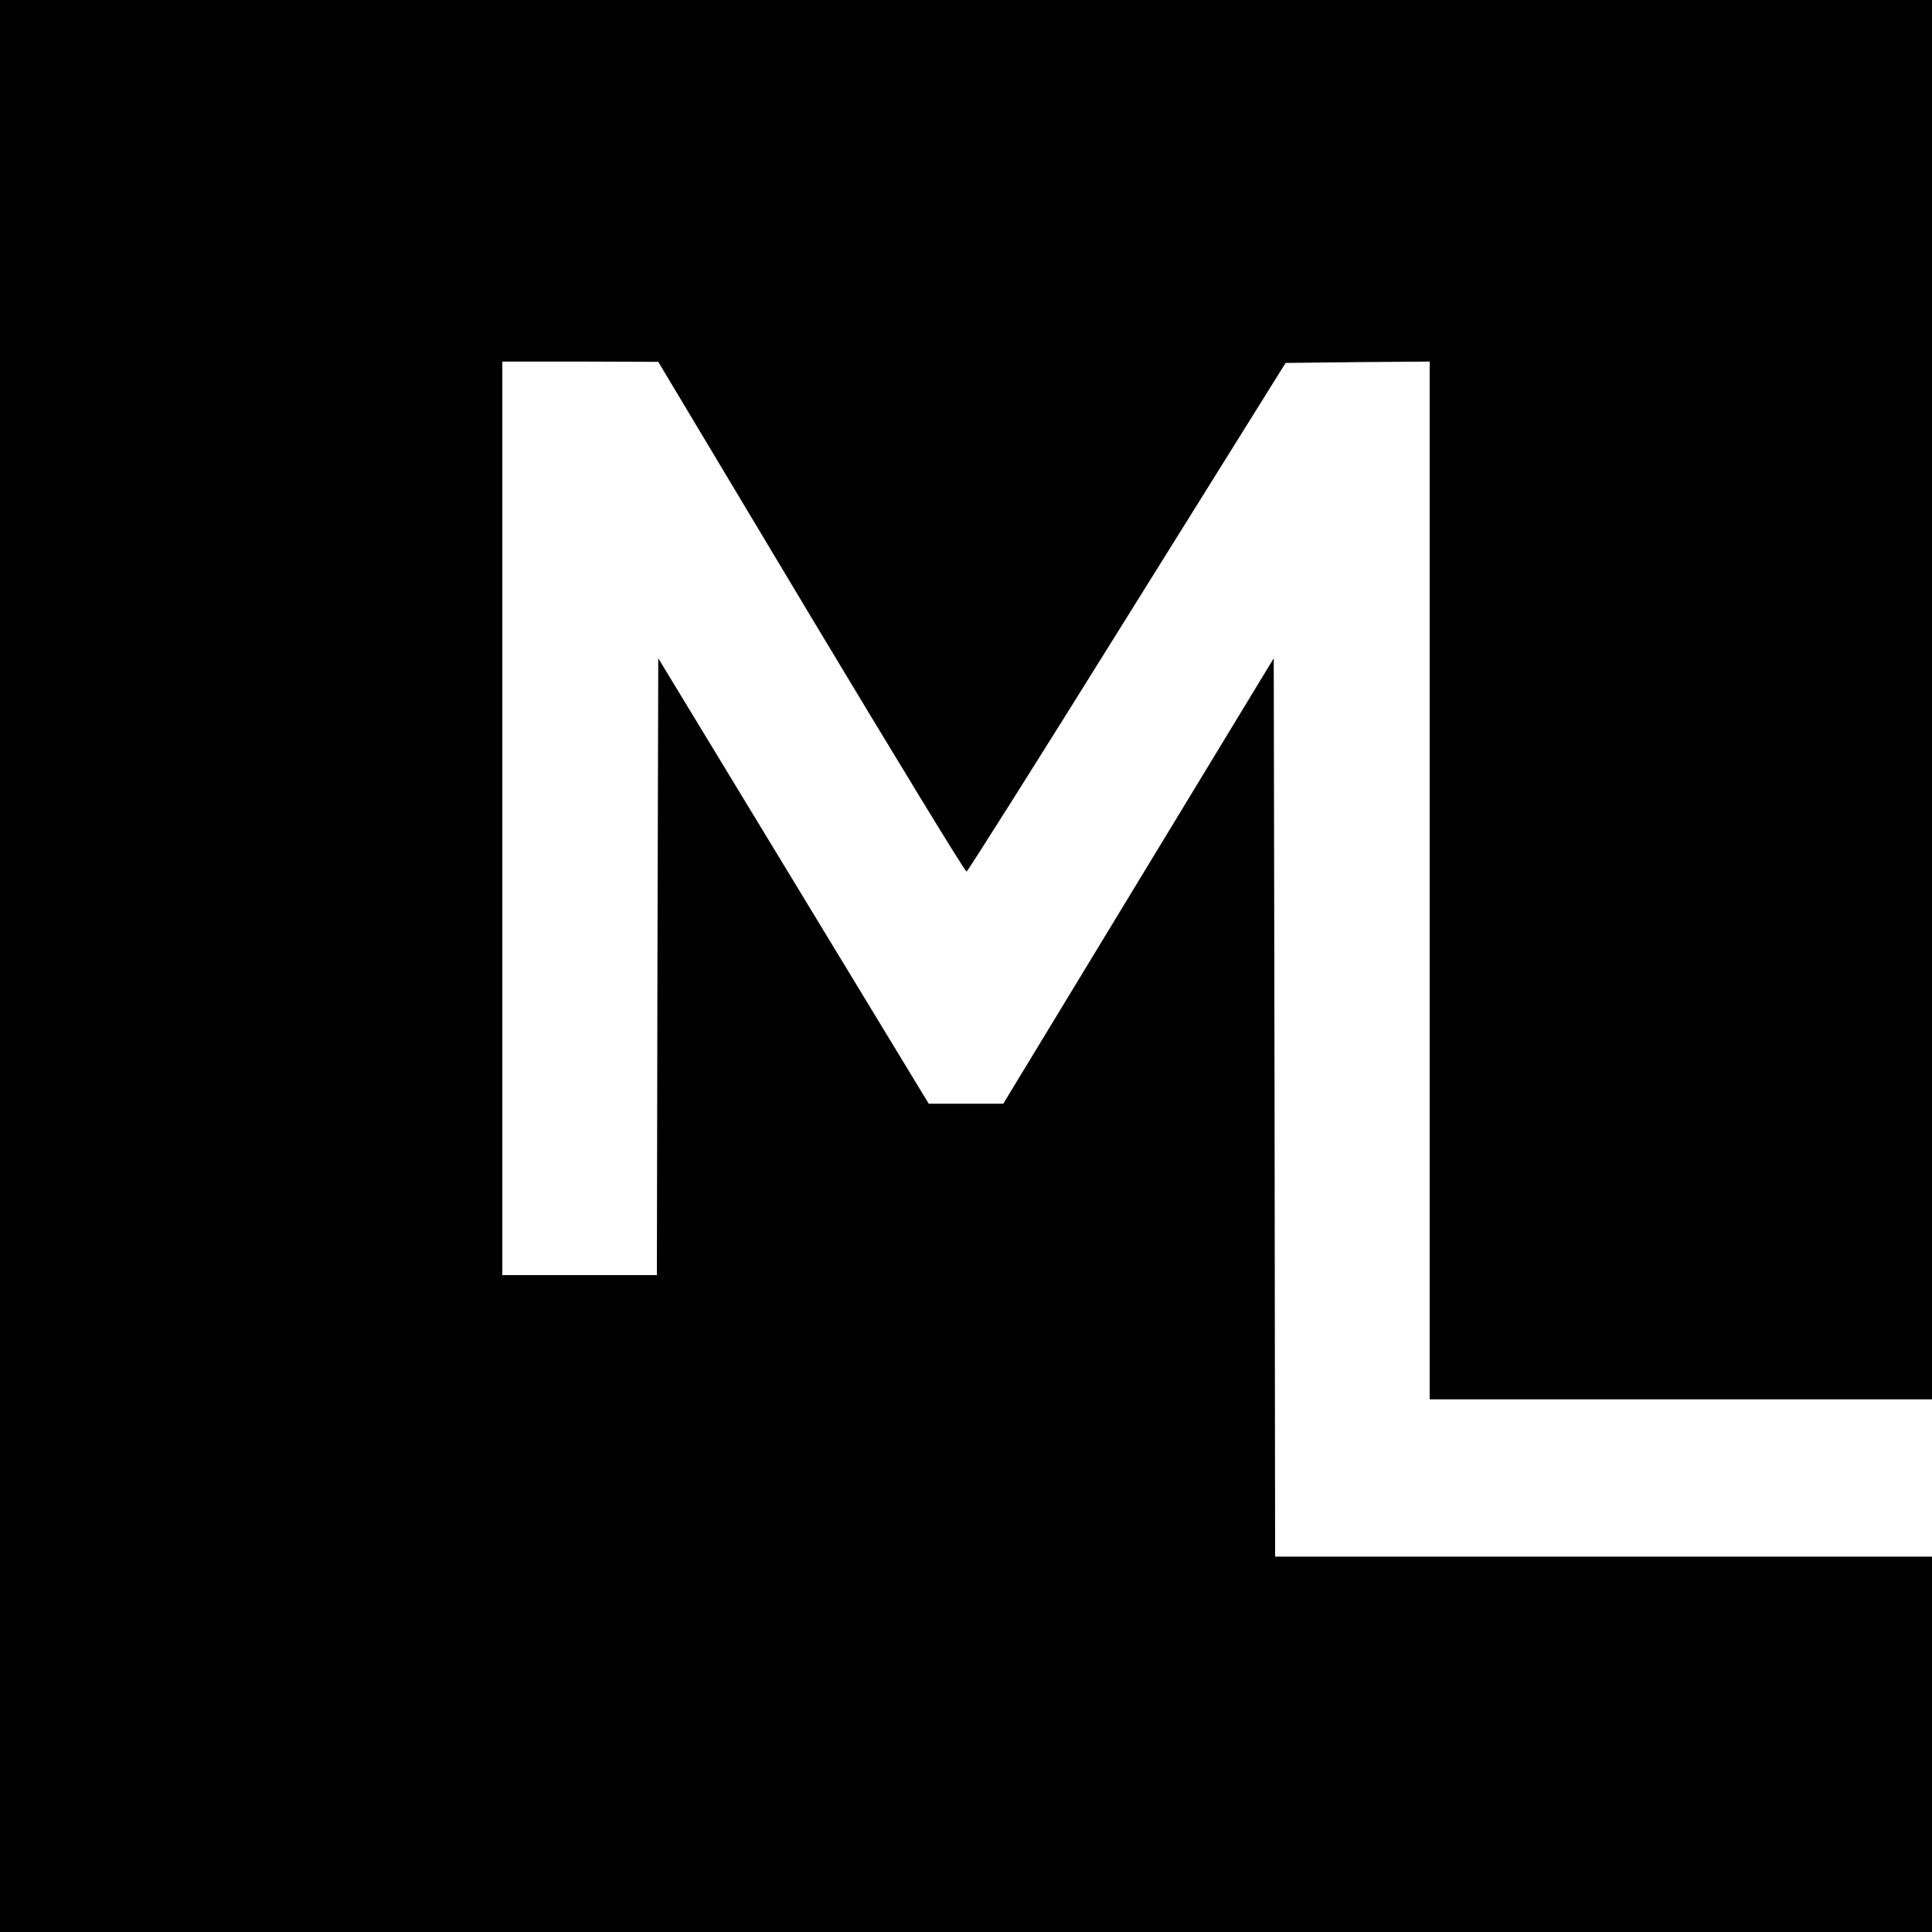 <?xml version="1.0" standalone="no"?>
<!DOCTYPE svg PUBLIC "-//W3C//DTD SVG 20010904//EN"
 "http://www.w3.org/TR/2001/REC-SVG-20010904/DTD/svg10.dtd">
<svg version="1.0" xmlns="http://www.w3.org/2000/svg"
 width="700pt" height="700pt" viewBox="0 0 700 700"
 preserveAspectRatio="xMidYMid meet">
<g transform="translate(0,700) scale(0.1,-0.1)"
fill="#000000" stroke="none">
<path d="M0 3500 l0 -3500 3500 0 3500 0 0 680 0 680 -1190 0 -1190 0 -2 1627
-3 1628 -490 -807 -490 -807 -135 0 -135 0 -490 807 -490 807 -3 -1118 -2
-1117 -280 0 -280 0 0 1655 0 1655 283 0 282 -1 554 -925 c305 -508 558 -923
563 -922 5 2 267 417 582 923 l574 920 261 3 261 2 0 -1880 0 -1880 910 0 910
0 0 2535 0 2535 -3500 0 -3500 0 0 -3500z"/>
</g>
</svg>

